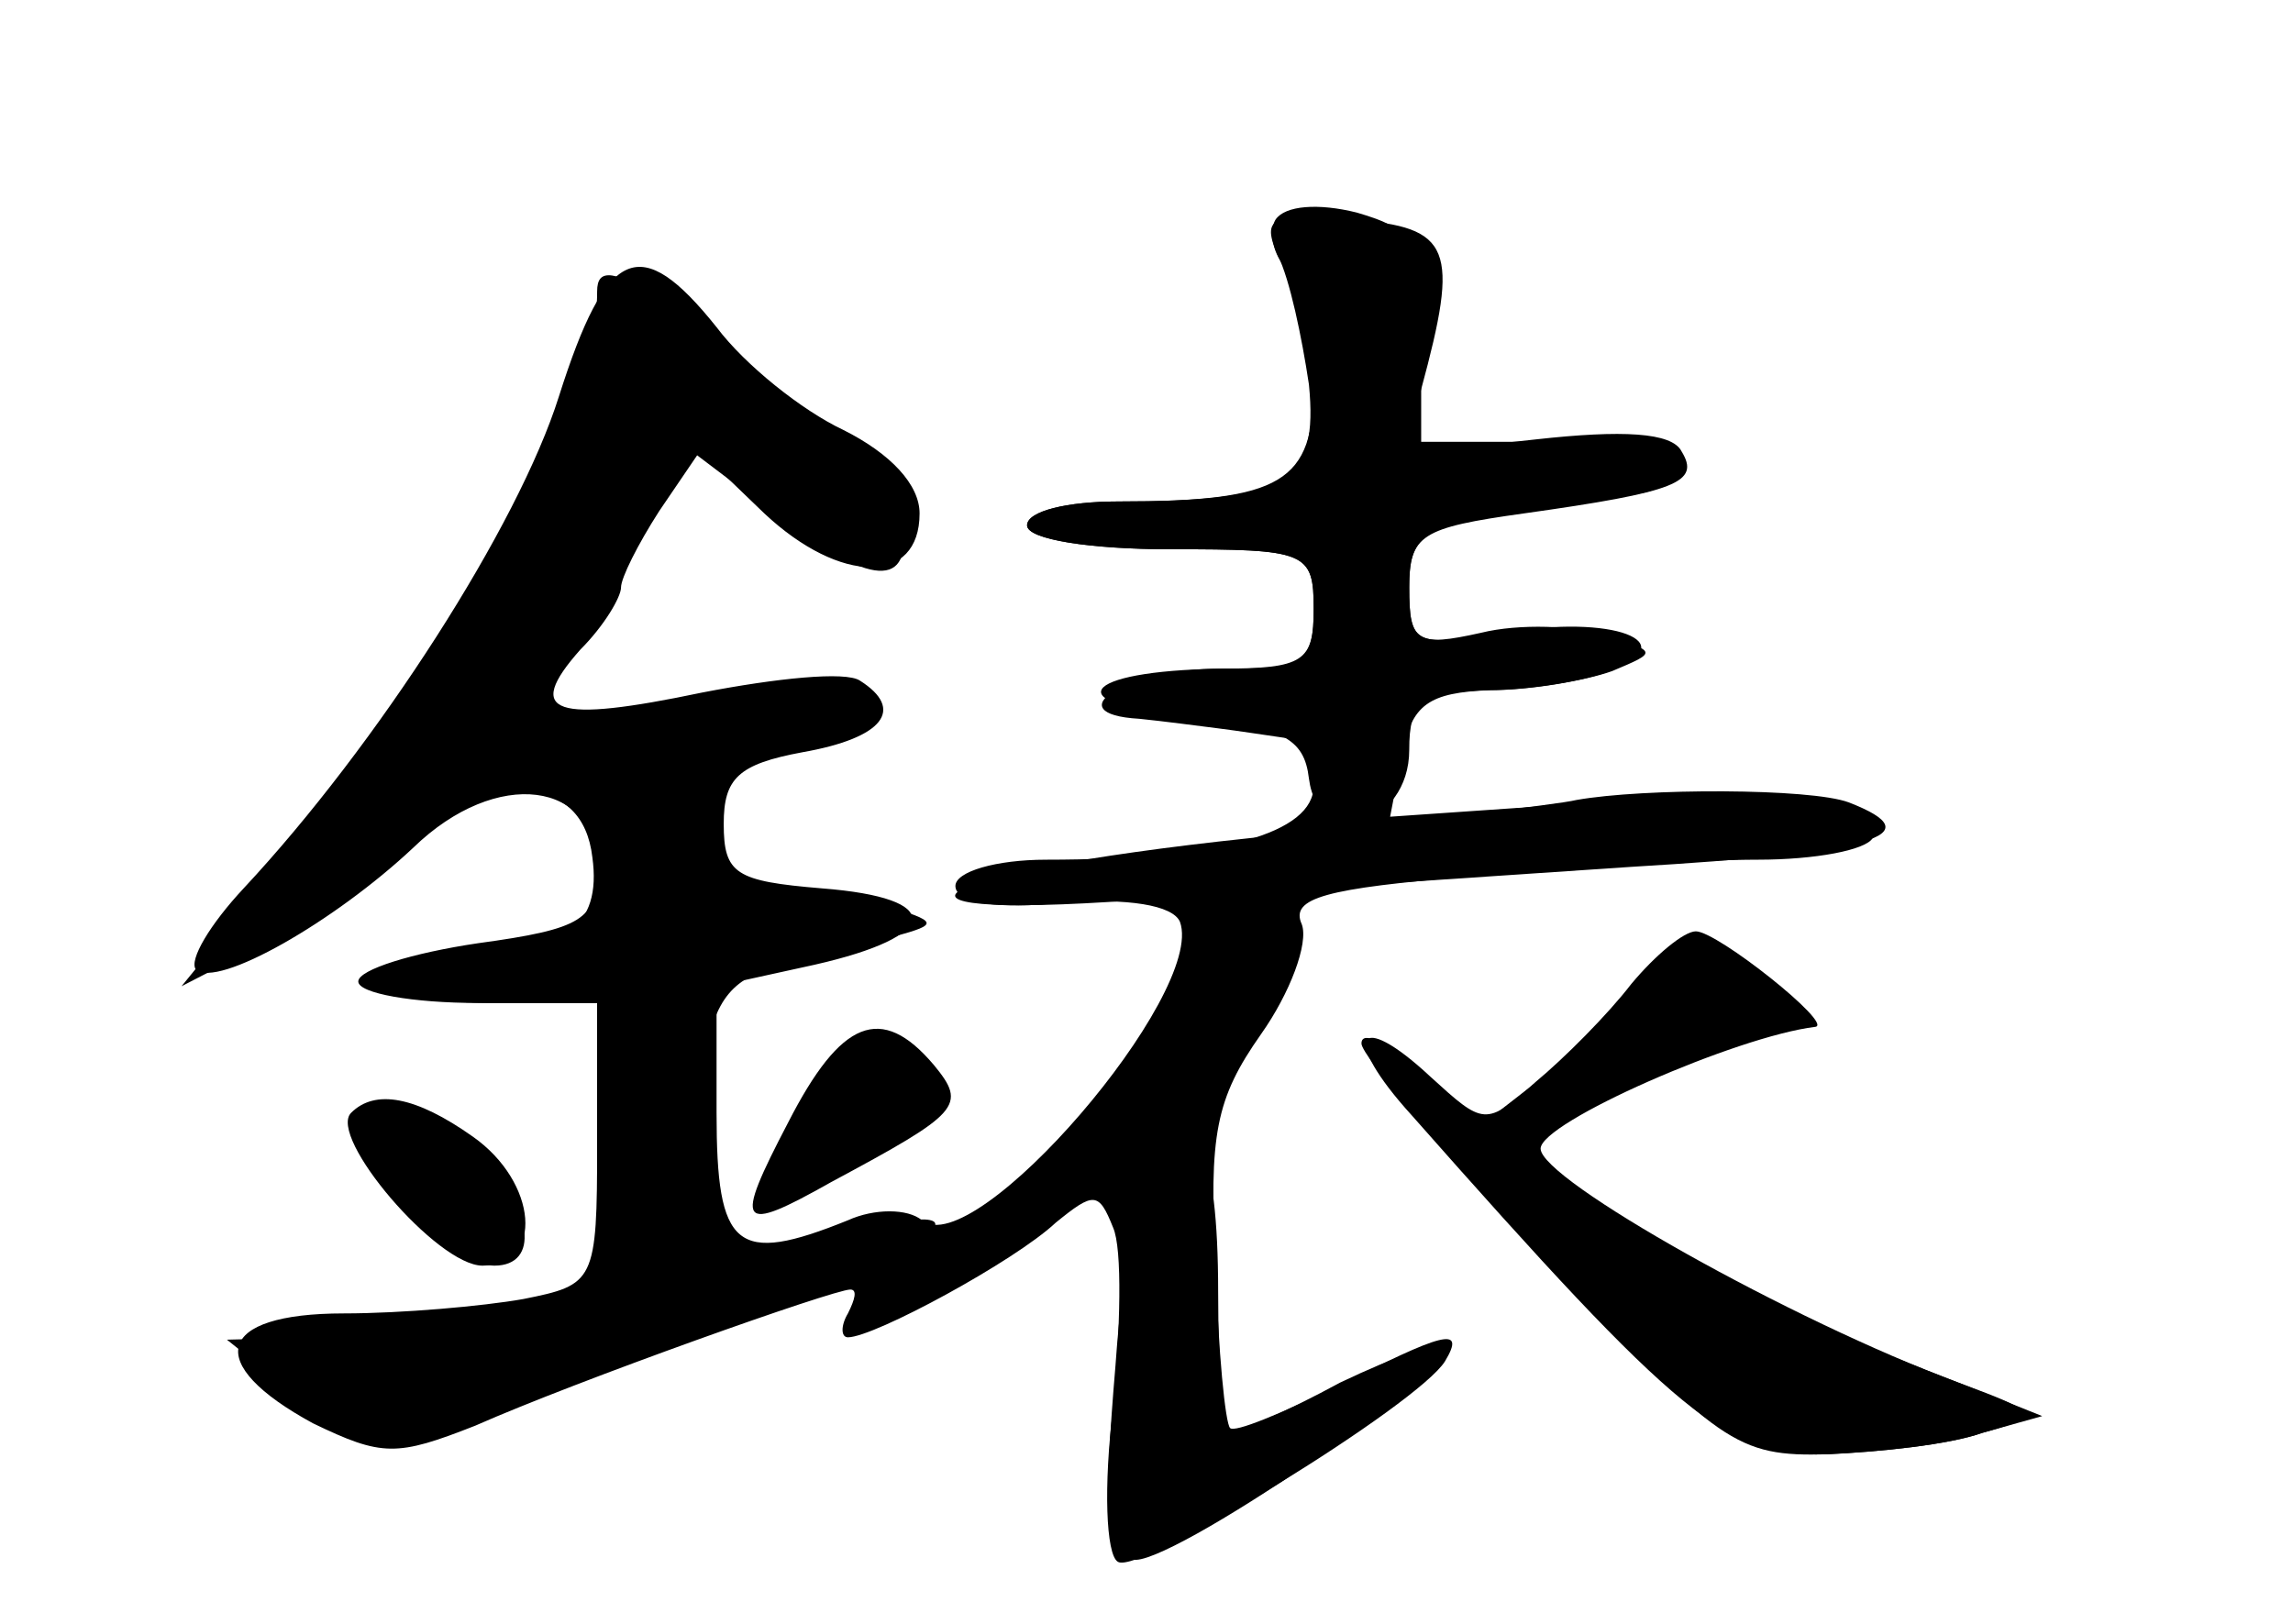 <?xml version="1.0" standalone="no"?>
<!DOCTYPE svg PUBLIC "-//W3C//DTD SVG 20010904//EN"
 "http://www.w3.org/TR/2001/REC-SVG-20010904/DTD/svg10.dtd">
<svg version="1.0" xmlns="http://www.w3.org/2000/svg"
 width="96pt" height="68pt" viewBox="0 0 96 68"
 preserveAspectRatio="xMidYMid meet">
<g transform="translate(0,68) scale(0.1,-0.1)" fill="#000000" stroke="none">
<g id="part-0" class="char-part">
  <path d="M534 588 c-3 -5 -1 -15 5 -21 6 -6 11 -28 11 -48 0 -41 -13 -49 -82
-49 -21 0 -38 -4 -38 -10 0 -6 27 -10 60 -10 57 0 60 -1 60 -25 0 -22 -4 -25
-39 -25 -40 0 -69 -19 -34 -21 10 -1 25 -3 33 -4 8 -1 21 -3 28 -4 6 0 12 -9
12 -20 0 -20 -39 -31 -112 -31 -21 0 -38 -5 -38 -11 0 -7 17 -10 45 -7 27 2
46 -1 49 -8 11 -30 -86 -143 -108 -125 -6 5 -20 5 -31 0 -47 -19 -55 -12 -55
45 l0 53 41 9 c53 12 55 28 3 32 -36 3 -41 6 -41 27 0 19 6 25 33 30 34 6 43
18 24 30 -6 4 -35 1 -66 -5 -62 -13 -75 -9 -51 18 10 10 17 22 17 26 0 4 7 18
16 32 l17 25 27 -26 c32 -30 65 -30 65 0 0 12 -12 25 -32 35 -17 8 -41 27 -53
43 -32 40 -46 34 -66 -29 -17 -54 -76 -146 -132 -206 -14 -15 -23 -30 -20 -34
9 -8 58 20 91 51 35 34 77 28 77 -9 0 -21 -6 -25 -50 -31 -27 -4 -50 -11 -50
-16 0 -5 23 -9 50 -9 l50 0 0 -59 c0 -58 -1 -59 -31 -65 -17 -3 -51 -6 -75 -6
-54 0 -59 -21 -13 -46 29 -14 35 -14 68 -1 43 19 150 57 157 57 3 0 2 -4 -1
-10 -3 -5 -3 -10 0 -10 11 0 70 32 87 48 16 13 18 13 24 -2 4 -9 3 -43 0 -76
-4 -32 -3 -61 2 -64 9 -6 126 66 137 84 9 15 -1 12 -46 -11 -23 -11 -42 -19
-44 -17 -2 2 -5 32 -6 68 -3 55 0 70 19 97 12 17 20 38 17 46 -5 11 10 15 71
20 42 4 96 7 120 7 24 0 45 4 48 9 11 17 -29 22 -115 15 l-87 -6 5 26 c4 21
11 26 37 27 17 0 40 4 50 8 32 12 1 24 -44 16 -38 -6 -40 -5 -40 19 0 26 7 29
88 38 43 5 17 23 -33 23 l-50 0 0 44 c0 40 -3 45 -27 52 -16 4 -30 3 -34 -3z"/>
  <path d="M683 268 c-10 -13 -28 -31 -40 -41 -21 -19 -22 -18 -44 2 -31 29 -38
17 -8 -16 113 -128 132 -143 173 -142 23 1 52 4 66 9 25 7 25 8 -10 21 -70 26
-175 85 -175 98 0 11 82 47 115 51 8 1 -41 40 -50 40 -5 0 -17 -10 -27 -22z"/>
  <path d="M330 210 c-23 -44 -21 -47 18 -25 54 29 57 32 43 49 -22 26 -39 19
-61 -24z"/>
  <path d="M147 214 c-10 -10 36 -64 55 -64 26 0 23 35 -4 54 -24 17 -41 20 -51
10z"/>
</g>
<g id="part-1" class="char-part">
  <path d="M250 558 c0 -53 -46 -137 -134 -242 l-40 -49 31 16 c17 9 45 28 62
42 38 32 75 31 79 -4 4 -29 -12 -41 -55 -41 -18 0 -33 -4 -33 -10 0 -5 20 -10
45 -10 l45 0 0 -60 0 -59 -37 -10 c-21 -6 -56 -11 -78 -11 l-40 -1 25 -20 c29
-24 40 -23 172 23 94 32 133 58 66 43 -18 -4 -40 -8 -48 -8 -18 -2 -24 32 -15
79 4 26 12 35 33 40 15 3 36 8 47 12 18 5 18 6 -5 13 -14 3 -35 4 -46 2 -18
-4 -22 1 -26 26 -4 28 -2 31 29 37 18 3 33 11 33 17 0 9 -57 5 -123 -9 l-28
-6 41 61 41 61 33 -25 c41 -31 58 -32 54 -3 -2 15 -16 29 -41 41 -21 10 -36
21 -33 25 3 5 -8 16 -25 26 -22 13 -29 14 -29 4z"/>
  <path d="M337 215 c-23 -47 -22 -48 18 -23 37 21 44 50 14 56 -9 2 -22 -11
-32 -33z"/>
  <path d="M156 198 c15 -27 38 -48 51 -48 19 0 16 24 -5 43 -22 20 -57 23 -46
5z"/>
</g>
<g id="part-2" class="char-part">
  <path d="M535 573 c5 -10 10 -34 13 -54 4 -41 -9 -49 -80 -49 -21 0 -38 -4
-38 -10 0 -6 27 -10 60 -10 57 0 60 -1 60 -25 0 -22 -4 -25 -34 -25 -61 0 -76
-14 -21 -20 42 -4 51 -9 53 -26 4 -31 42 -20 42 12 0 20 5 24 33 25 17 0 41 4
52 8 19 8 19 8 -3 15 -12 4 -36 5 -52 1 -27 -6 -30 -4 -30 19 0 22 5 25 48 31
64 9 74 13 66 26 -4 8 -25 9 -61 5 l-55 -6 7 27 c16 59 13 68 -29 71 -34 3
-38 1 -31 -15z"/>
</g>
<g id="part-3" class="char-part">
  <path d="M660 345 c-8 -2 -70 -9 -137 -16 -142 -15 -171 -36 -35 -25 48 3 135
9 195 13 101 6 127 13 91 27 -16 6 -86 6 -114 1z"/>
</g>
<g id="part-4" class="char-part">
  <path d="M687 270 c-7 -11 -26 -29 -41 -41 l-27 -21 -25 23 c-13 12 -24 18
-24 12 0 -5 35 -47 78 -91 72 -77 79 -82 117 -81 22 1 51 4 65 9 l25 7 -30 12
c-105 41 -134 55 -164 80 l-34 28 58 20 c67 22 77 35 41 51 -22 10 -27 8 -39
-8z"/>
  <path d="M483 197 c-6 -6 -13 -46 -16 -89 -5 -59 -4 -77 7 -81 13 -5 140 82
132 90 -2 2 -22 -5 -45 -16 -22 -12 -43 -21 -46 -21 -3 0 -5 27 -5 59 0 61
-10 81 -27 58z"/>
</g>
</g>
</svg>